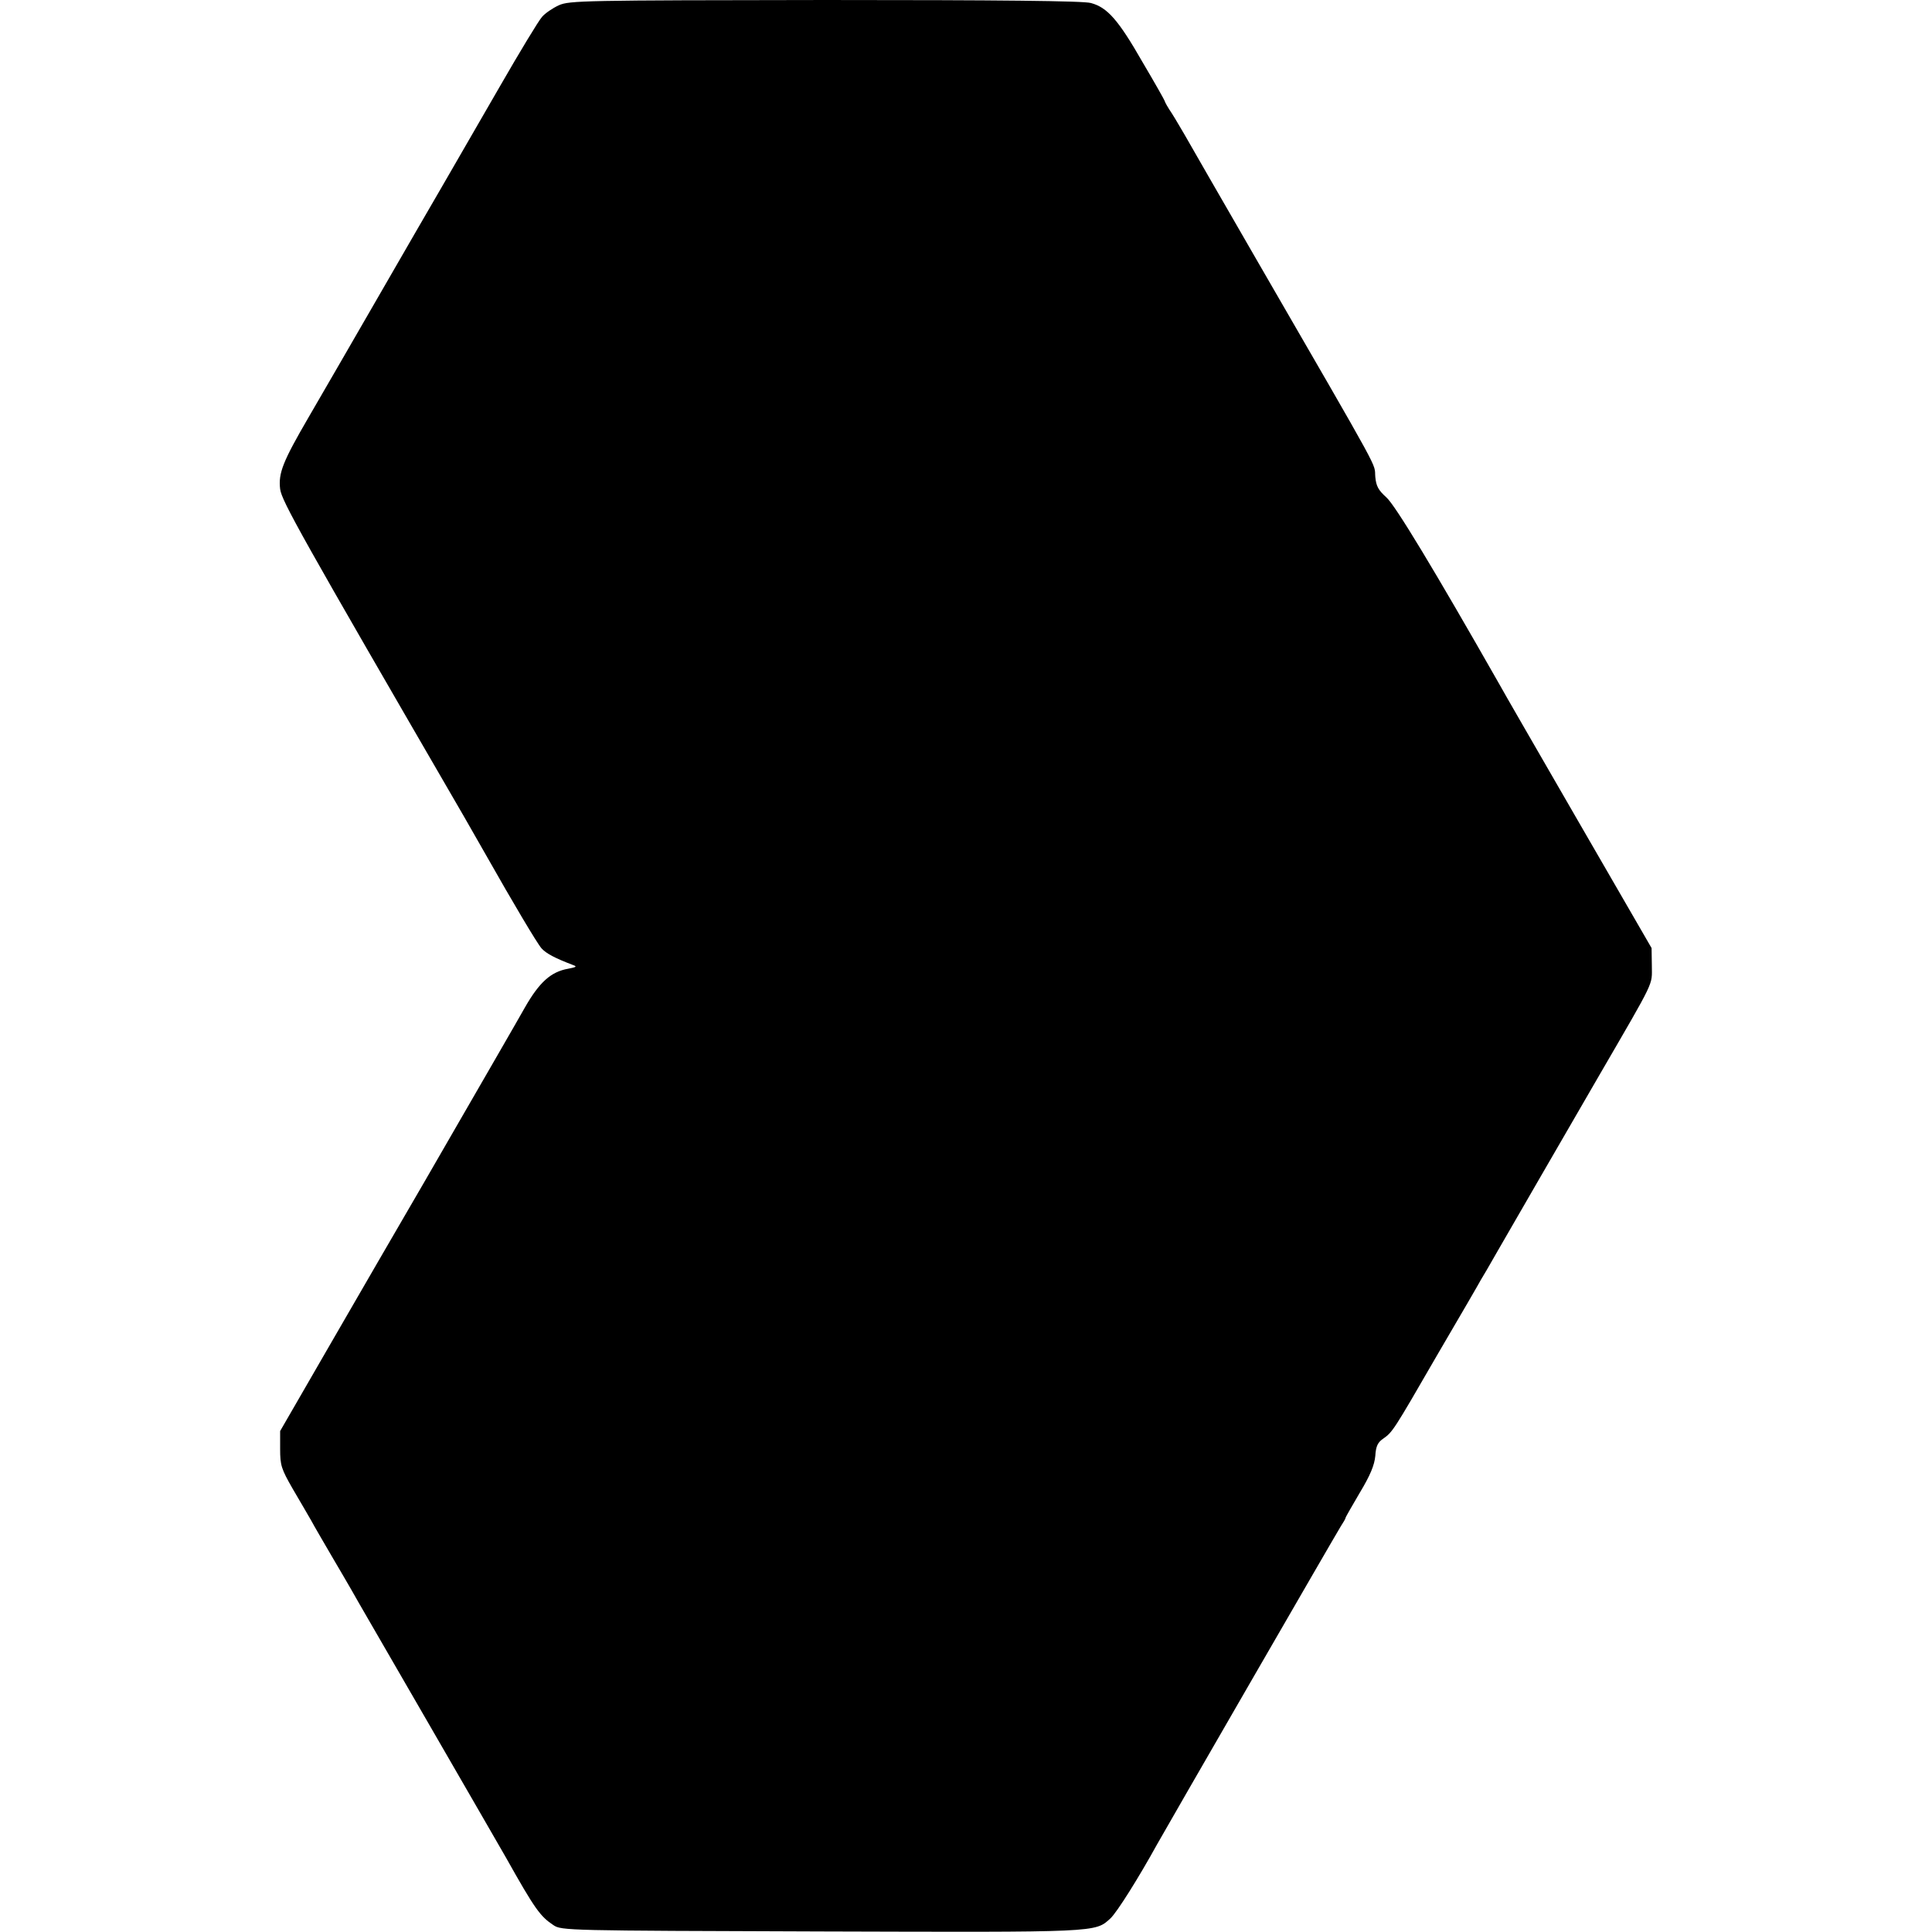 <?xml version="1.0" standalone="no"?>
<!DOCTYPE svg PUBLIC "-//W3C//DTD SVG 20010904//EN"
 "http://www.w3.org/TR/2001/REC-SVG-20010904/DTD/svg10.dtd">
<svg version="1.0" xmlns="http://www.w3.org/2000/svg"
 width="700pt" height="700pt" viewBox="0 0 700 700"
 preserveAspectRatio="xMidYMid meet">
<g transform="translate(0,700) scale(0.1,-0.1)"
fill="#000000" stroke="none">
<path d="M2025 6981 c-22 -10 -50 -29 -61 -42 -12 -13 -81 -127 -154 -254 -73
-126 -165 -286 -205 -355 -40 -69 -148 -255 -240 -415 -92 -159 -203 -352
-247 -427 -93 -160 -110 -202 -103 -260 6 -44 72 -162 667 -1188 30 -52 66
-115 80 -140 95 -168 184 -318 200 -336 17 -19 50 -36 113 -60 17 -6 14 -8
-17 -14 -62 -11 -104 -49 -156 -140 -24 -43 -153 -266 -366 -635 -90 -154
-243 -419 -342 -590 l-179 -310 0 -65 c0 -59 4 -72 46 -145 26 -44 56 -96 67
-115 10 -19 43 -75 72 -125 29 -49 62 -106 73 -125 10 -19 137 -237 280 -485
143 -247 269 -466 280 -485 105 -187 124 -213 172 -245 29 -20 49 -20 970 -23
1007 -3 992 -4 1048 47 24 22 104 150 169 268 30 54 649 1126 666 1153 9 14
17 27 17 30 0 3 24 44 52 92 38 63 53 100 56 133 2 35 9 49 28 62 35 25 36 26
196 303 82 140 153 262 158 272 6 9 33 56 61 105 60 104 231 400 369 638 205
353 190 323 190 395 l-1 65 -266 460 c-146 253 -275 476 -285 495 -235 413
-378 650 -410 678 -29 26 -37 41 -40 74 -5 55 37 -21 -425 778 -135 234 -255
442 -266 462 -12 20 -32 55 -46 77 -15 22 -26 42 -26 45 0 2 -36 66 -81 142
-87 152 -127 197 -186 213 -26 8 -334 11 -963 11 -876 -1 -927 -2 -965 -19z"/>
</g>
</svg>
